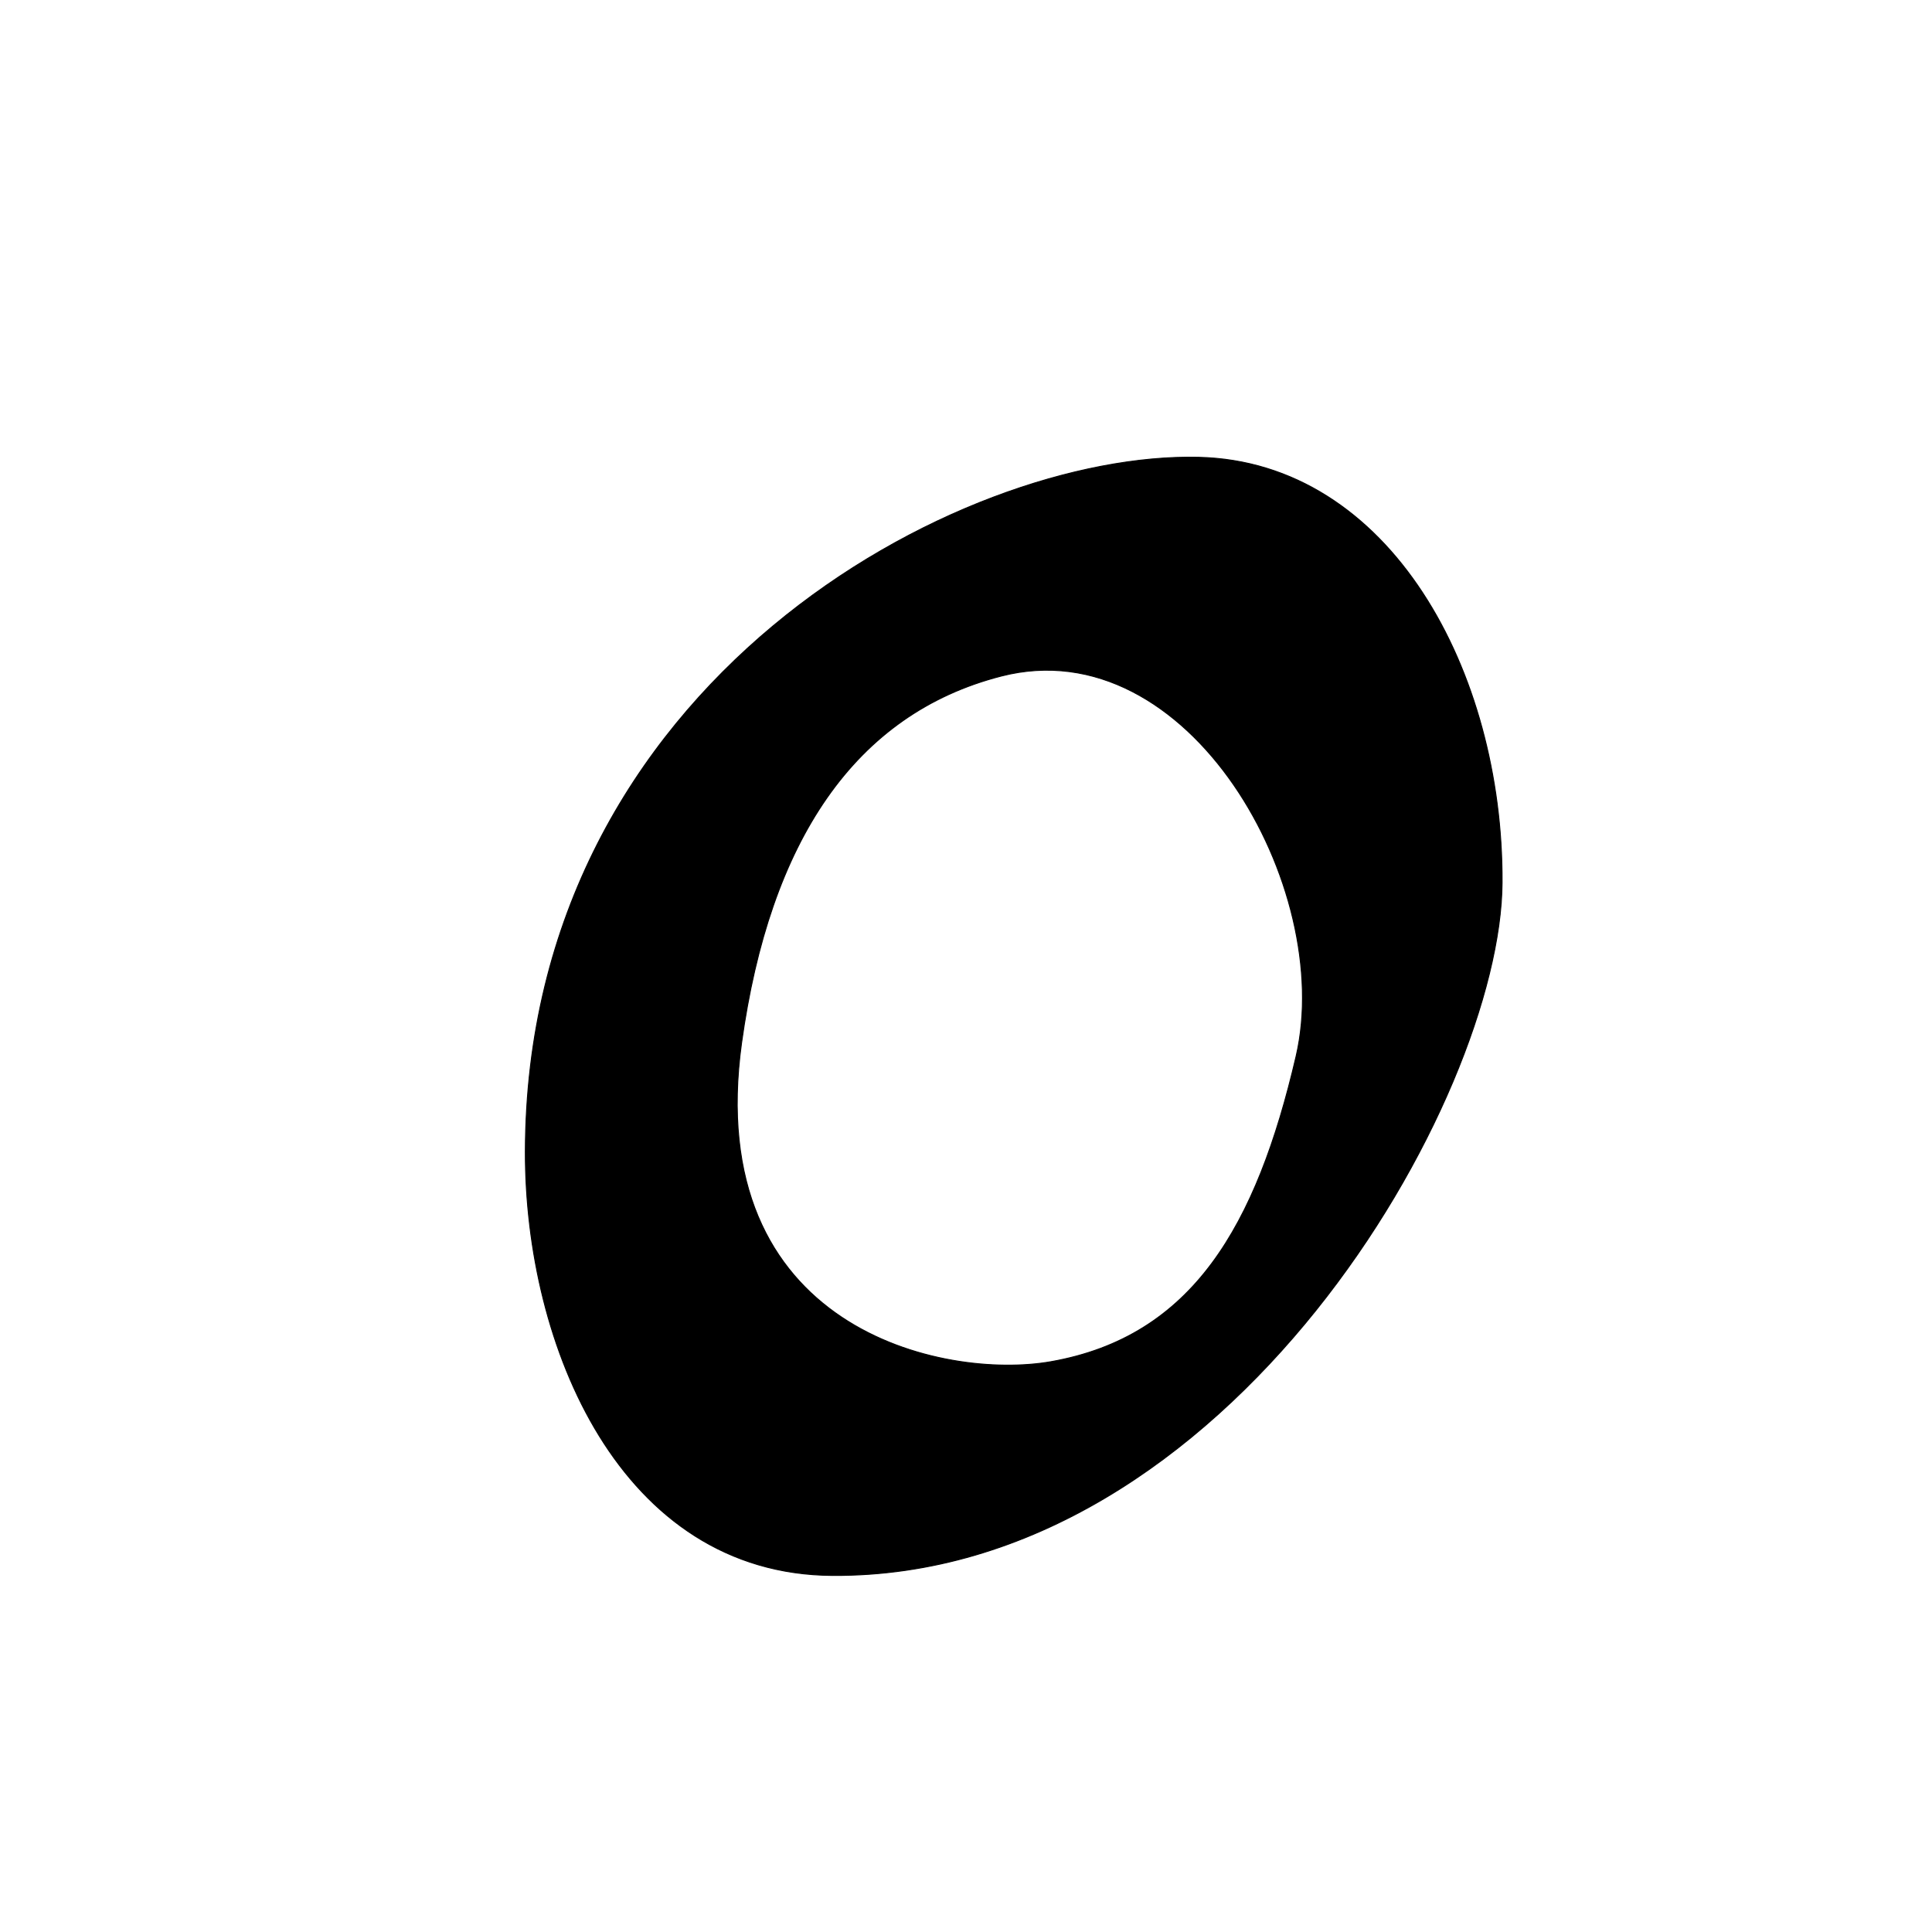 <?xml version="1.0" encoding="UTF-8" standalone="no"?>
<!DOCTYPE svg PUBLIC "-//W3C//DTD SVG 1.1//EN" "http://www.w3.org/Graphics/SVG/1.1/DTD/svg11.dtd">
<svg width="100%" height="100%" viewBox="0 0 2048 2048" version="1.1" xmlns="http://www.w3.org/2000/svg" xmlns:xlink="http://www.w3.org/1999/xlink" xml:space="preserve" xmlns:serif="http://www.serif.com/" style="fill-rule:evenodd;clip-rule:evenodd;stroke-linecap:round;stroke-linejoin:round;stroke-miterlimit:1.5;">
    <path d="M1270.41,484.75C1473.48,489.483 1593.38,712.04 1592.28,935.439C1591.14,1163.95 1303.19,1672.4 882.531,1670.04C657.547,1668.78 556.501,1426.41 556.887,1220.94C557.823,722.005 1018.08,478.869 1270.41,484.75ZM1061.5,716.625C1260.48,665.64 1415.38,941.433 1373.94,1119.63C1331.96,1300.15 1263.87,1416.95 1114.16,1443.42C1001.23,1463.38 743.817,1409.95 786.135,1105.17C815.773,891.707 905.863,756.505 1061.5,716.625Z" style="stroke:black;stroke-width:1px;"/>
</svg>
